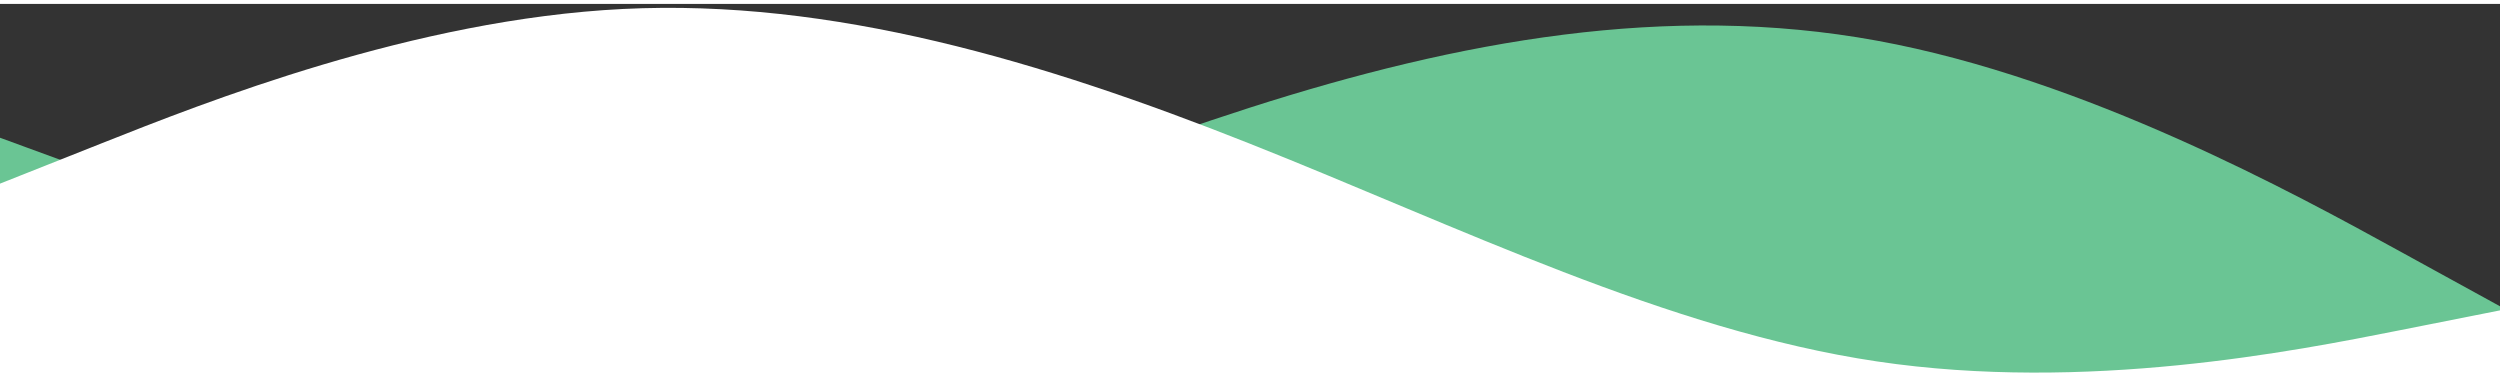 <svg width="1276" height="192" viewBox="0 0 1276 188" fill="none" xmlns="http://www.w3.org/2000/svg">
<rect x="0" y="0" width="1276" height="188" fill="#333333" stroke="none"/>
<mask id="mask0_536_202" style="mask-type:alpha" maskUnits="userSpaceOnUse" x="-2" y="0" width="1280" height="192">
<rect x="-2" width="1280" height="192" fill="#C4C4C4"/>
</mask>
<g mask="url(#mask0_536_202)">
<path fill-rule="evenodd" clip-rule="evenodd" d="M1278 155.427L1224.67 126.14C1171.33 96.854 1064.67 38.281 958 18.756C851.333 -0.768 744.667 18.756 638 52.924C531.333 87.092 424.667 135.902 318 140.784C211.333 145.665 104.667 106.616 51.333 87.092L-2 67.567V214H51.333C104.667 214 211.333 214 318 214C424.667 214 531.333 214 638 214C744.667 214 851.333 214 958 214C1064.67 214 1171.33 214 1224.67 214H1278V155.427Z" fill="#6AC594"/>
<path fill-rule="evenodd" clip-rule="evenodd" d="M1278 156.016L1224.67 166.598C1171.33 177.18 1064.67 198.344 958 182.471C851.333 166.598 744.667 113.688 638 71.36C531.333 29.032 424.667 -2.714 318 2.577C211.333 7.868 104.667 50.196 51.333 71.36L-2 92.524V283H51.333C104.667 283 211.333 283 318 283C424.667 283 531.333 283 638 283C744.667 283 851.333 283 958 283C1064.67 283 1171.33 283 1224.67 283H1278V156.016Z" fill="white"/>
</g>
</svg>
